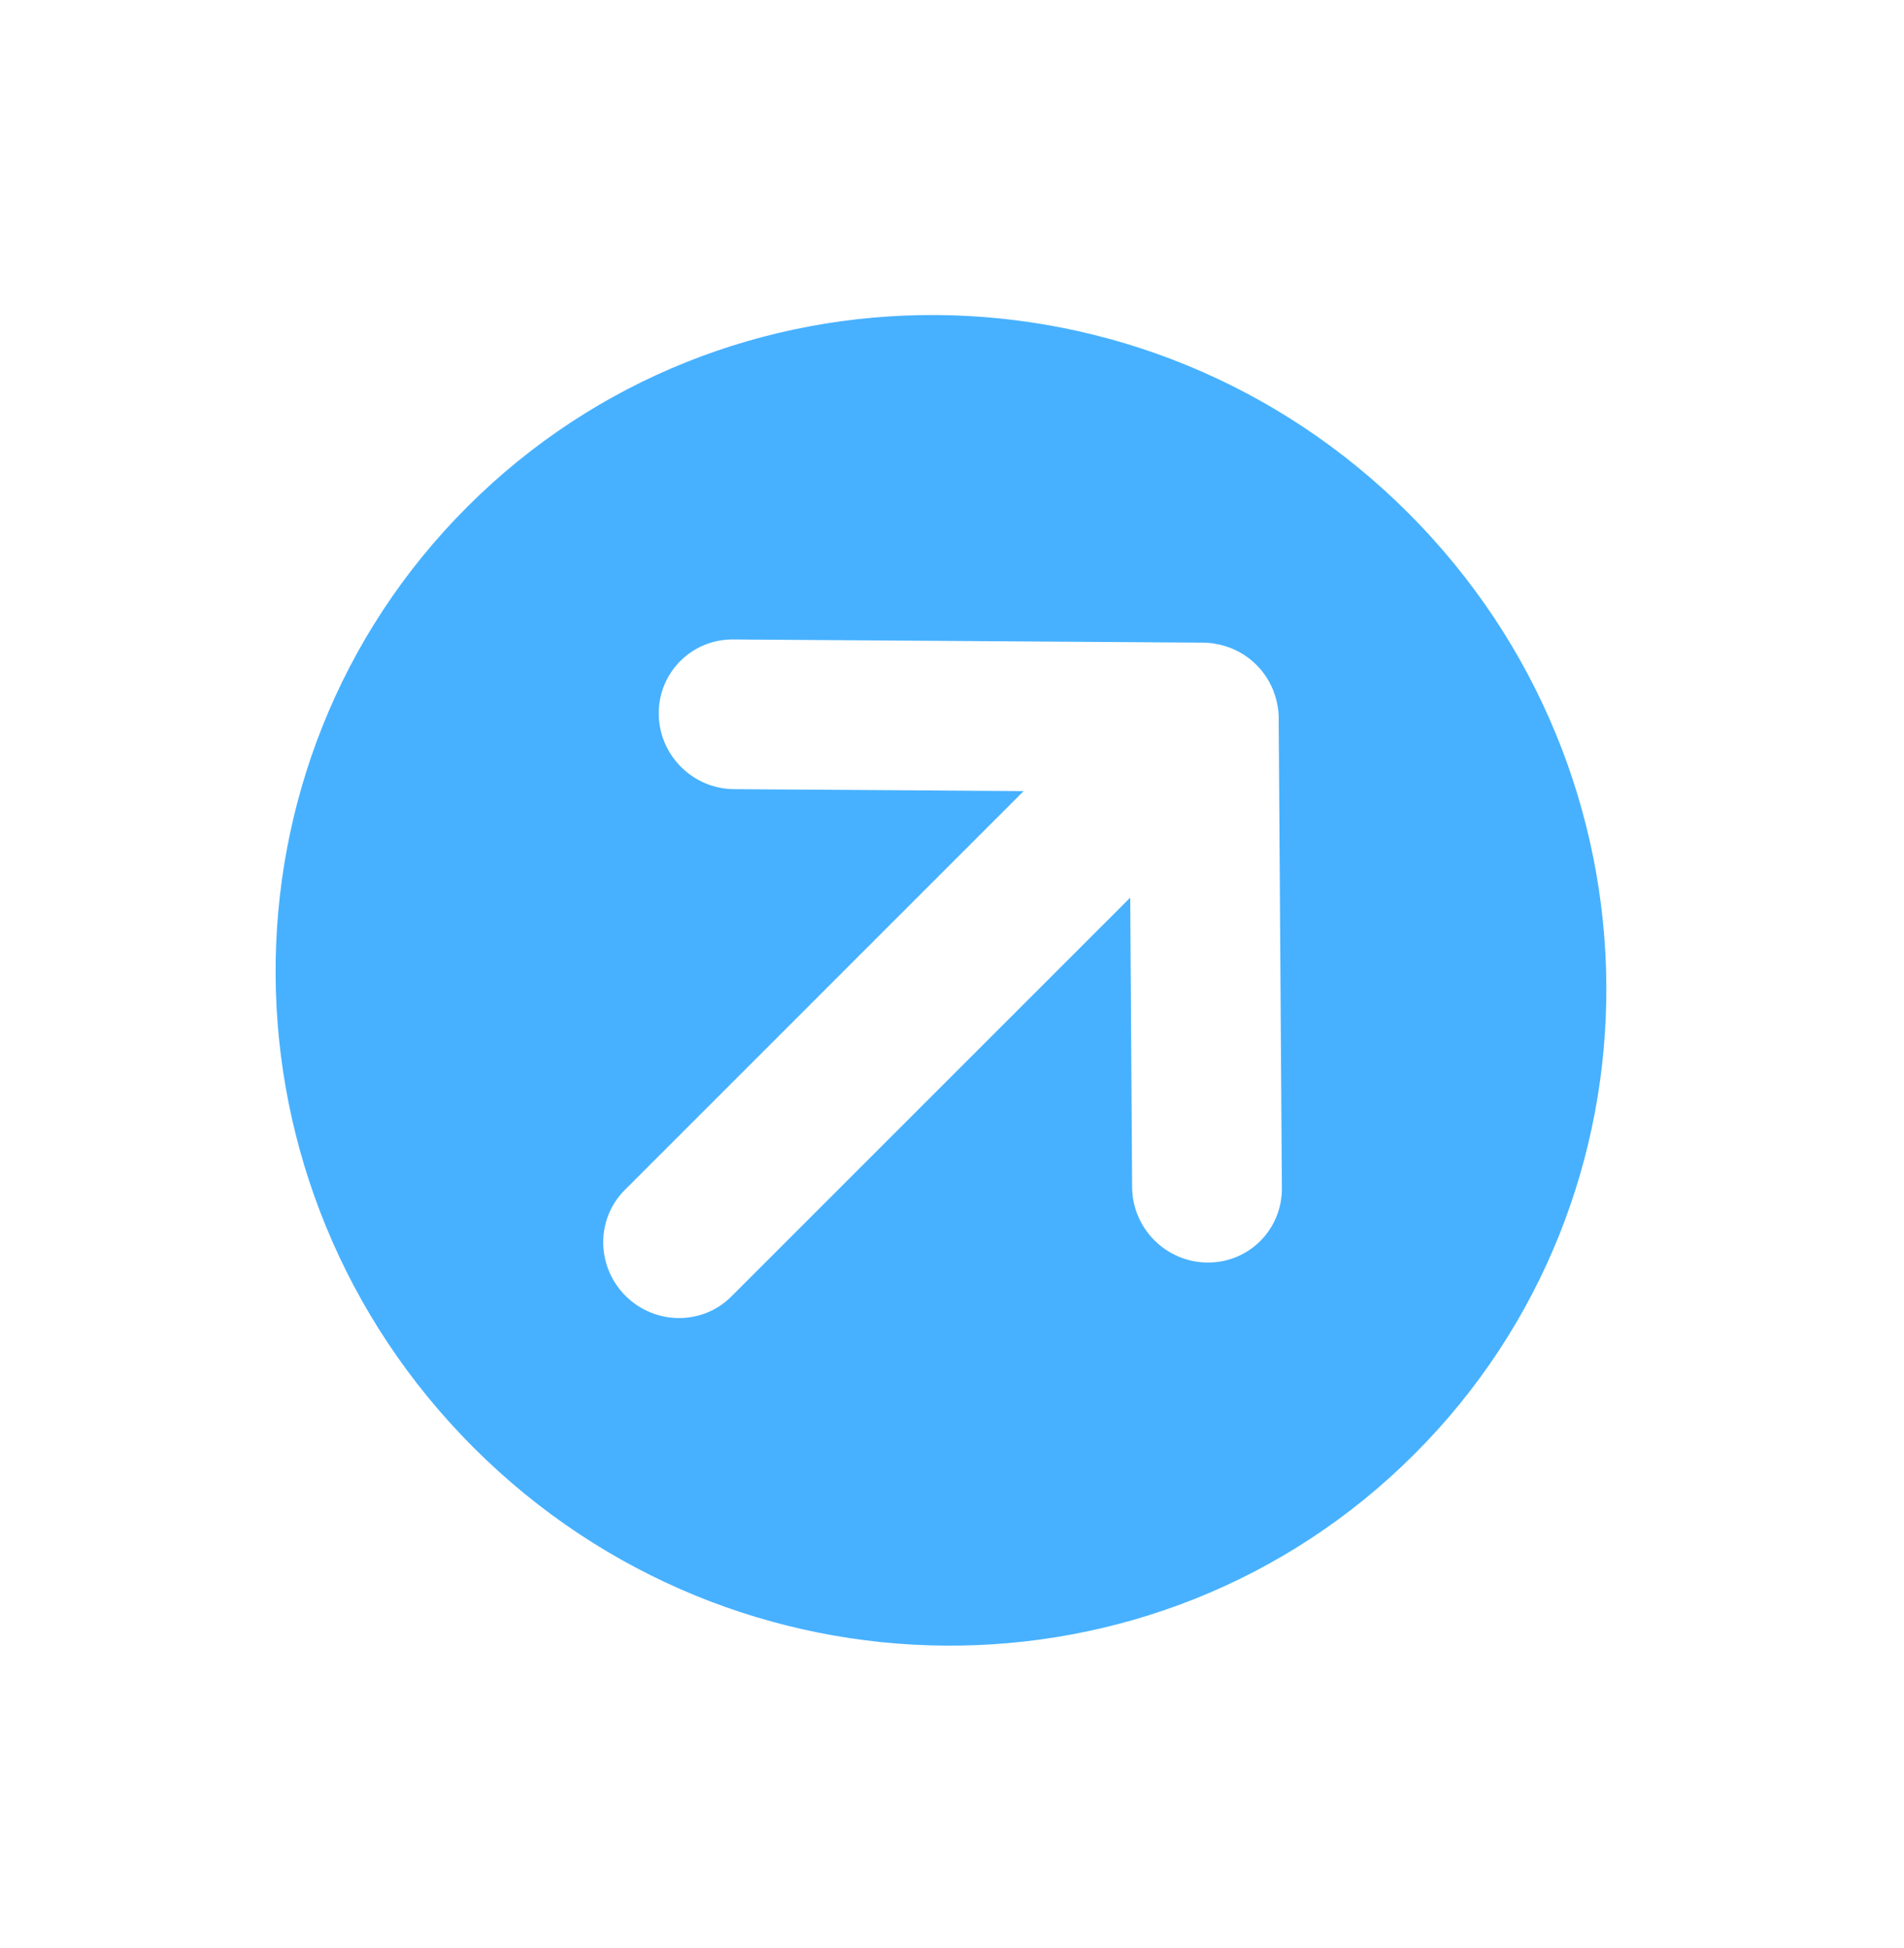 <svg width="43" height="44" viewBox="0 0 43 44" fill="none" xmlns="http://www.w3.org/2000/svg">
<path d="M10.696 32.696C16.604 38.604 26.119 38.667 31.947 32.839C37.777 27.009 37.713 17.495 31.805 11.587C25.898 5.68 16.384 5.617 10.554 11.446C4.725 17.275 4.79 26.789 10.696 32.696ZM28.862 16.002C28.865 16.026 28.869 16.05 28.871 16.074C28.876 16.119 28.878 16.165 28.878 16.213C28.879 16.215 28.878 16.217 28.878 16.218L28.95 26.836C28.956 27.771 28.204 28.523 27.27 28.516C26.336 28.51 25.574 27.748 25.568 26.814L25.525 20.275L16.518 29.282C15.862 29.938 14.791 29.931 14.126 29.267C13.462 28.602 13.455 27.531 14.111 26.876L23.118 17.868L16.579 17.824C15.645 17.819 14.883 17.056 14.877 16.122C14.871 15.189 15.623 14.437 16.555 14.443L27.176 14.515C27.227 14.515 27.274 14.517 27.321 14.523C27.341 14.524 27.361 14.526 27.38 14.529C27.395 14.531 27.413 14.533 27.427 14.537C27.773 14.591 28.106 14.749 28.375 15.017C28.644 15.287 28.803 15.621 28.857 15.968C28.859 15.979 28.86 15.99 28.862 16.002Z" fill="#47B1FF"/>
</svg>
